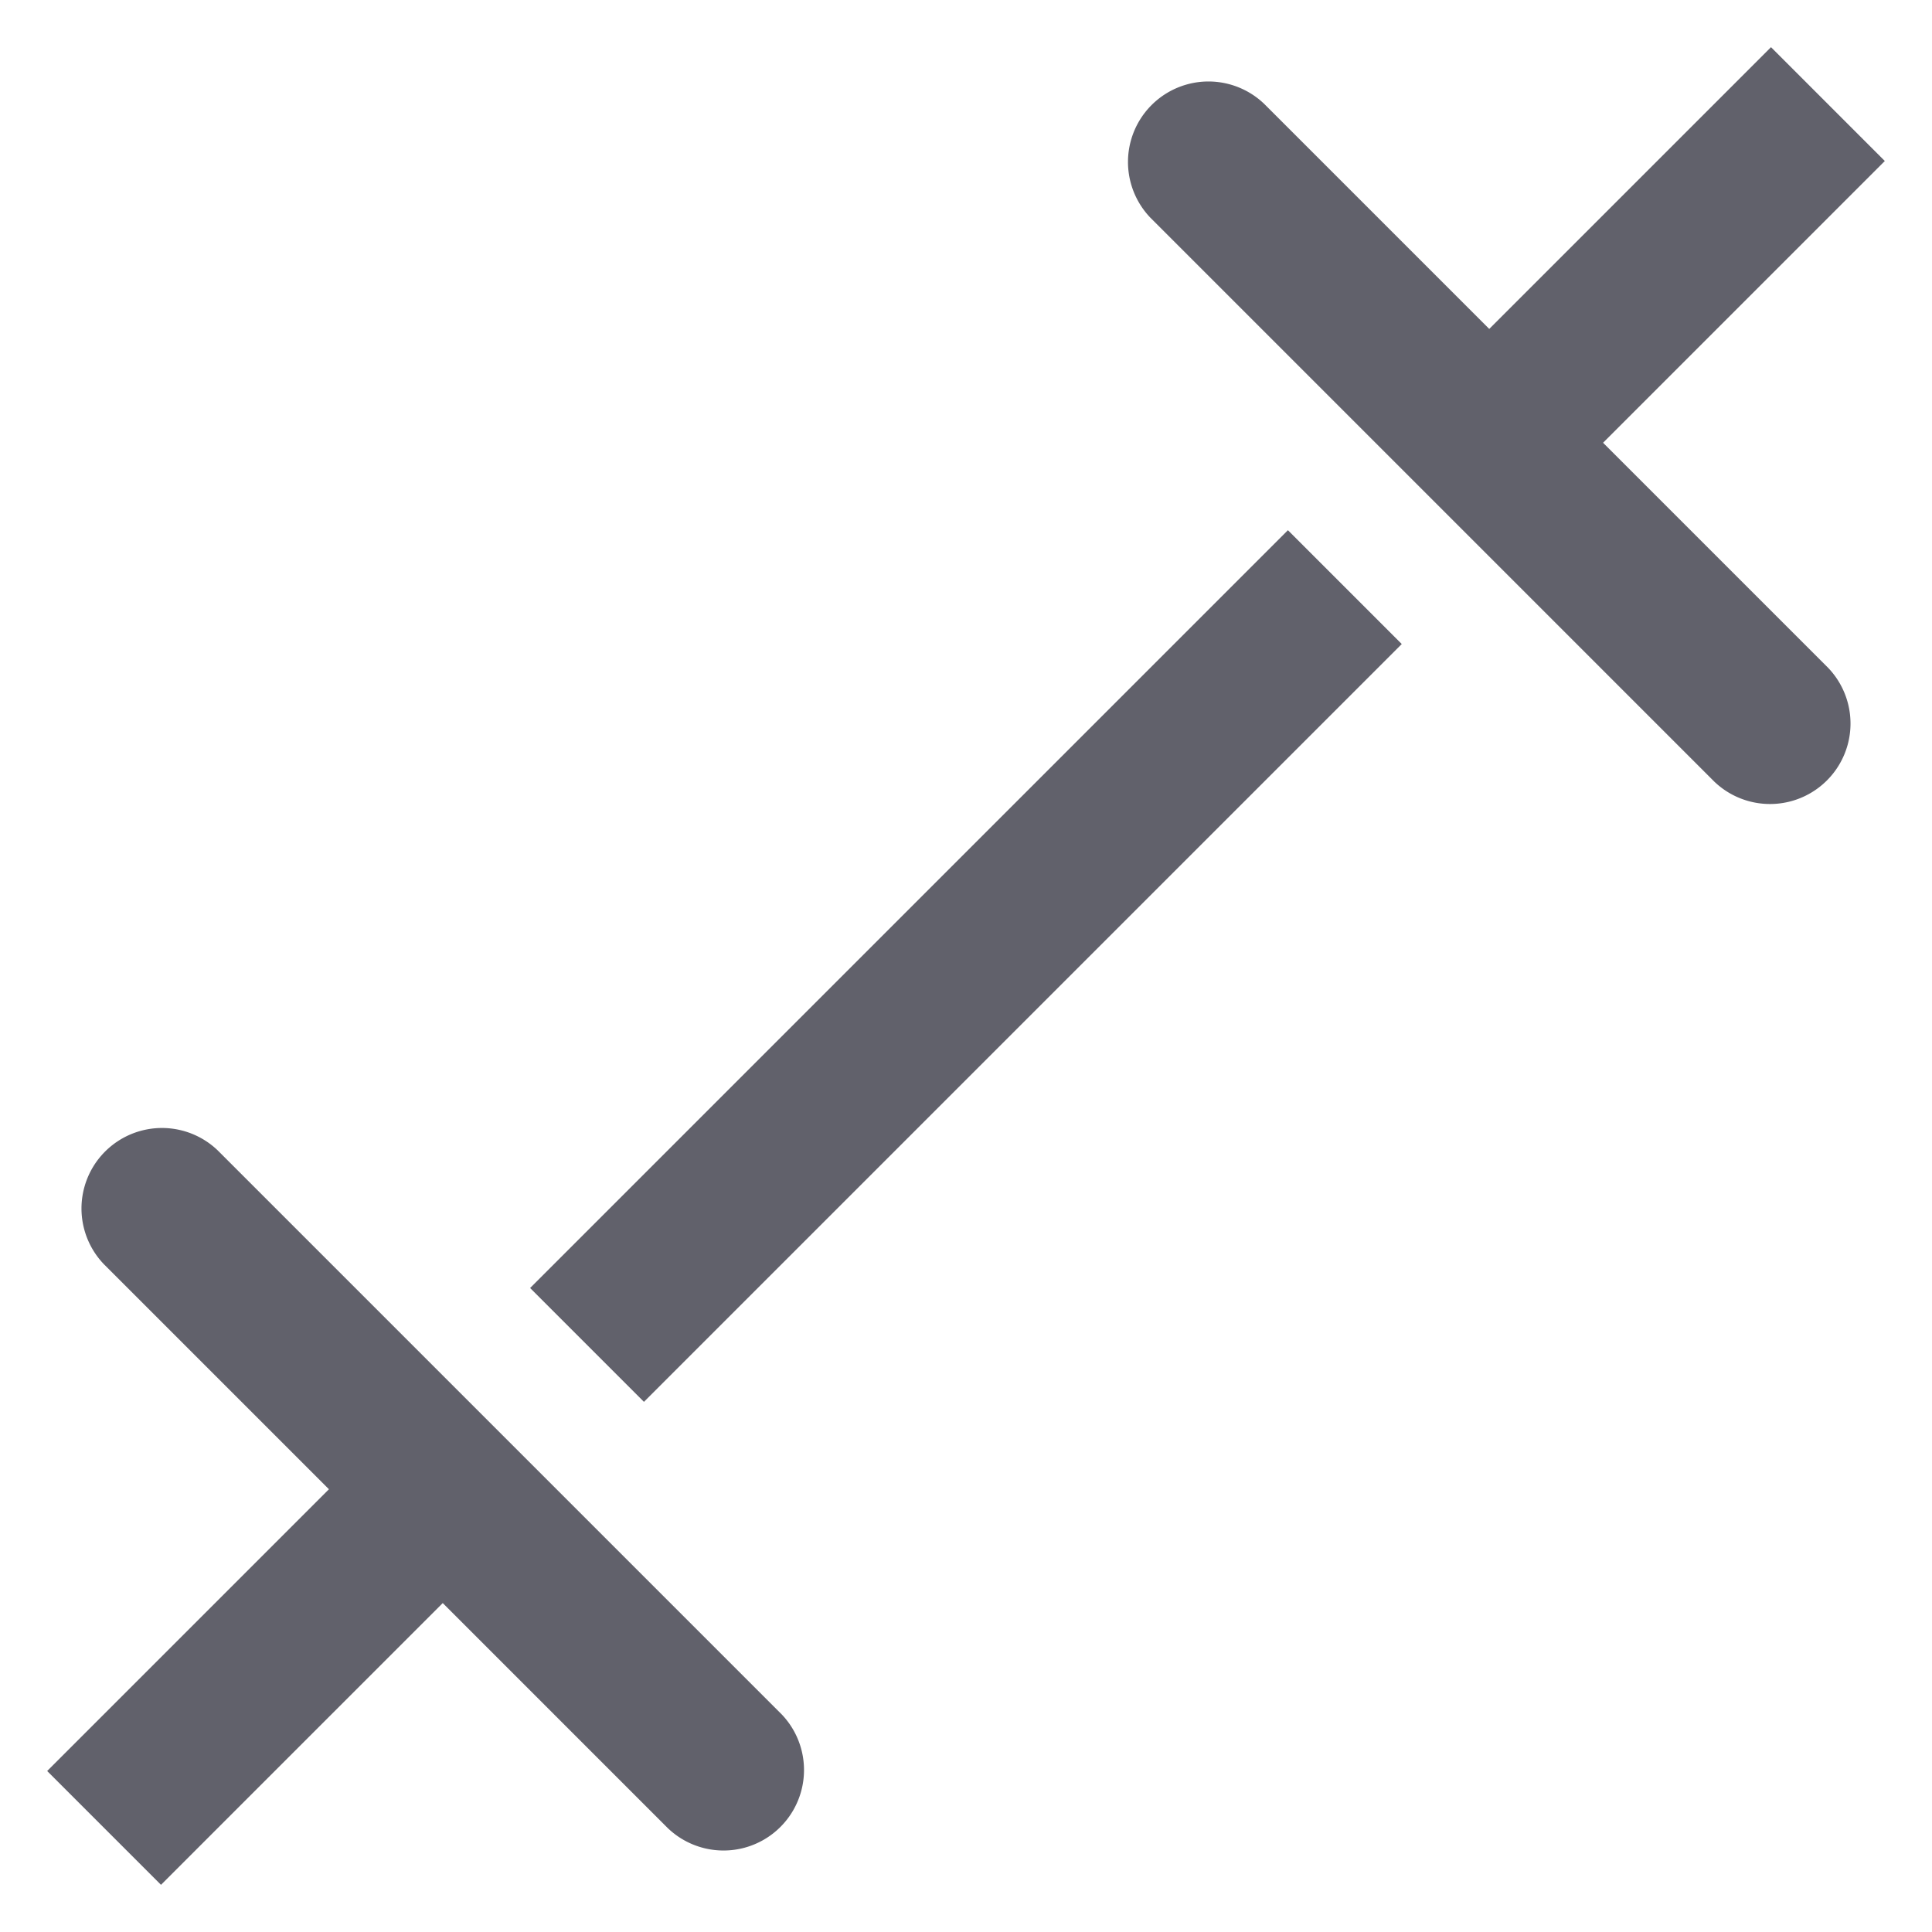 <svg xmlns="http://www.w3.org/2000/svg" height="24" width="24" viewBox="0 0 24 24"><rect x="5.343" y="11" width="13.313" height="2" transform="translate(-4.971 12) rotate(-45)" fill="#61616b" data-color="color-2"></rect> <path d="M19.914,5.5l3.5-3.5L22,.586l-3.5,3.5L15.707,1.293a1,1,0,0,0-1.414,1.414l7,7a1,1,0,0,0,1.414-1.414Z" fill="#61616b"></path> <path d="M2.707,14.293a1,1,0,0,0-1.414,1.414L4.086,18.5.586,22,2,23.414l3.5-3.5,2.793,2.793a1,1,0,0,0,1.414-1.414Z" fill="#61616b"></path></svg>